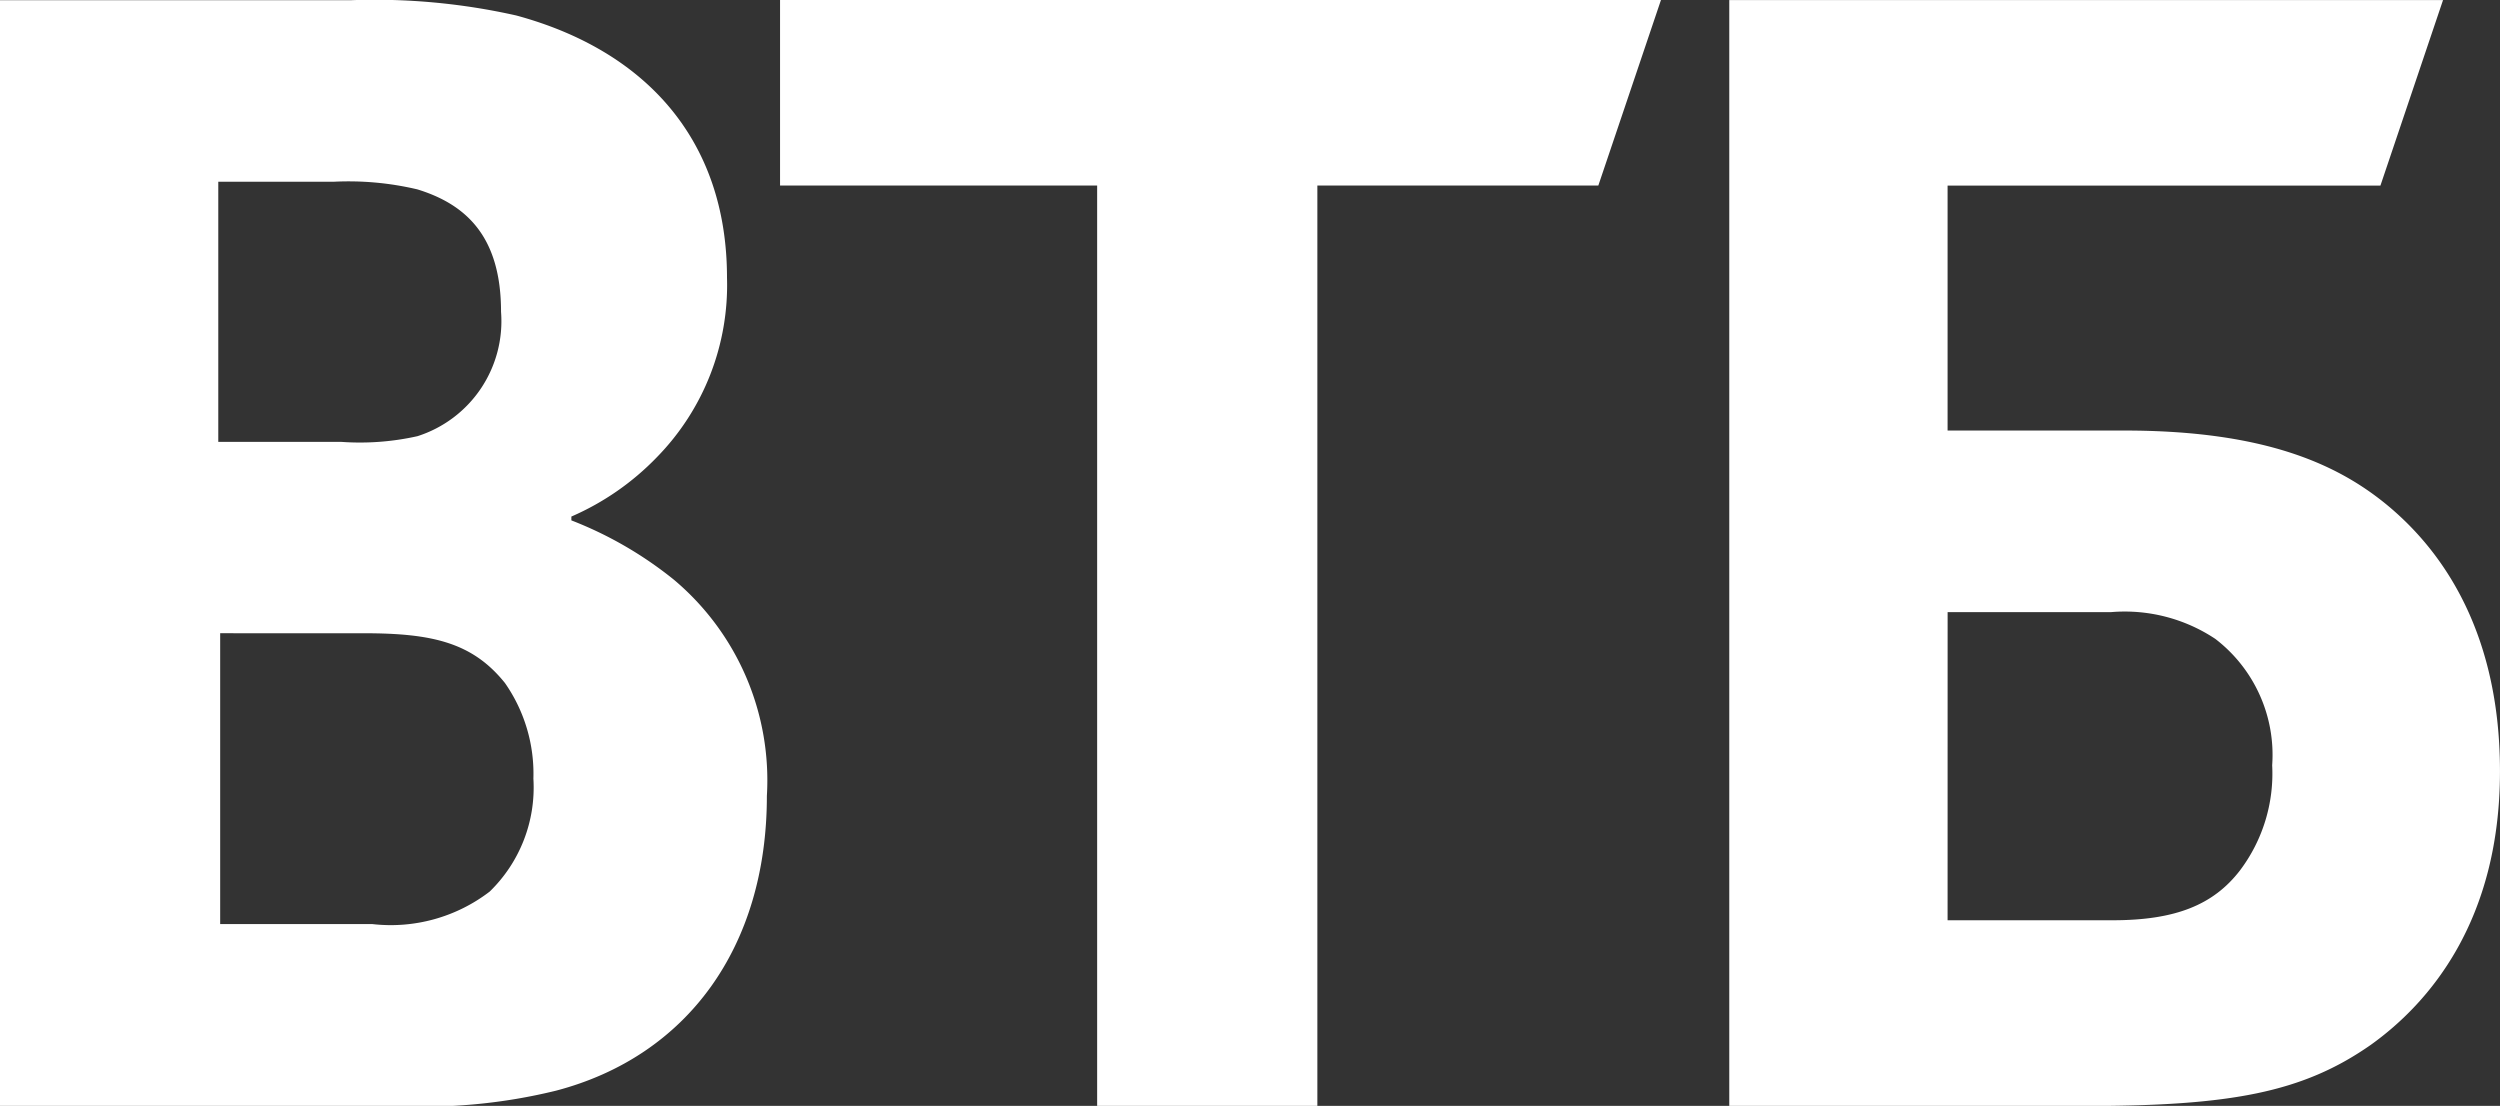 <svg xmlns="http://www.w3.org/2000/svg" width="79.13" height="35.002" viewBox="0 0 79.13 35.002">
  <rect x="0" y="0" width="79.13" height="35.002" fill="#333333" stroke="none"/>
  <path id="Fill-2" d="M50.595,22.856v.121a12.183,12.183,0,0,1,3.244,1.877A8.29,8.29,0,0,1,56.783,31.7c0,4.785-2.524,8.237-6.67,9.327a17.557,17.557,0,0,1-5.048.485H32.51v-35H43.625a20.429,20.429,0,0,1,5.226.484c4.026,1.09,6.67,3.876,6.67,8.3A7.782,7.782,0,0,1,53.3,20.979,8.423,8.423,0,0,1,50.595,22.856ZM39.479,26.549v9.205h4.807a5.142,5.142,0,0,0,3.725-1.029,4.591,4.591,0,0,0,1.382-3.573,5.015,5.015,0,0,0-.9-3.027c-1.021-1.272-2.283-1.575-4.446-1.575Zm-.06-6.056h3.905a8.321,8.321,0,0,0,2.4-.181,3.822,3.822,0,0,0,2.645-3.936c0-2.361-1.082-3.392-2.645-3.875a9.465,9.465,0,0,0-2.643-.243H39.419ZM67.237,41.508V12.379H57.2V6.506H85.083L83.1,12.379H74.207V41.508Zm20.008,0v-35h22.592l-1.982,5.873h-13.7v7.752h5.588c4.506,0,6.85,1.09,8.472,2.483,1.262,1.09,3.424,3.512,3.424,8.3,0,4.723-2.223,7.326-4.085,8.659-2.162,1.513-4.446,1.938-9.073,1.938Zm6.91-5.874h5.228c1.982,0,3.184-.485,4.025-1.575a5.092,5.092,0,0,0,1.021-3.331,4.627,4.627,0,0,0-1.8-4,5.175,5.175,0,0,0-3.3-.847H94.156Z" transform="translate(-32.51 -6.506)" fill="#fff" fill-rule="evenodd"/>
</svg>
